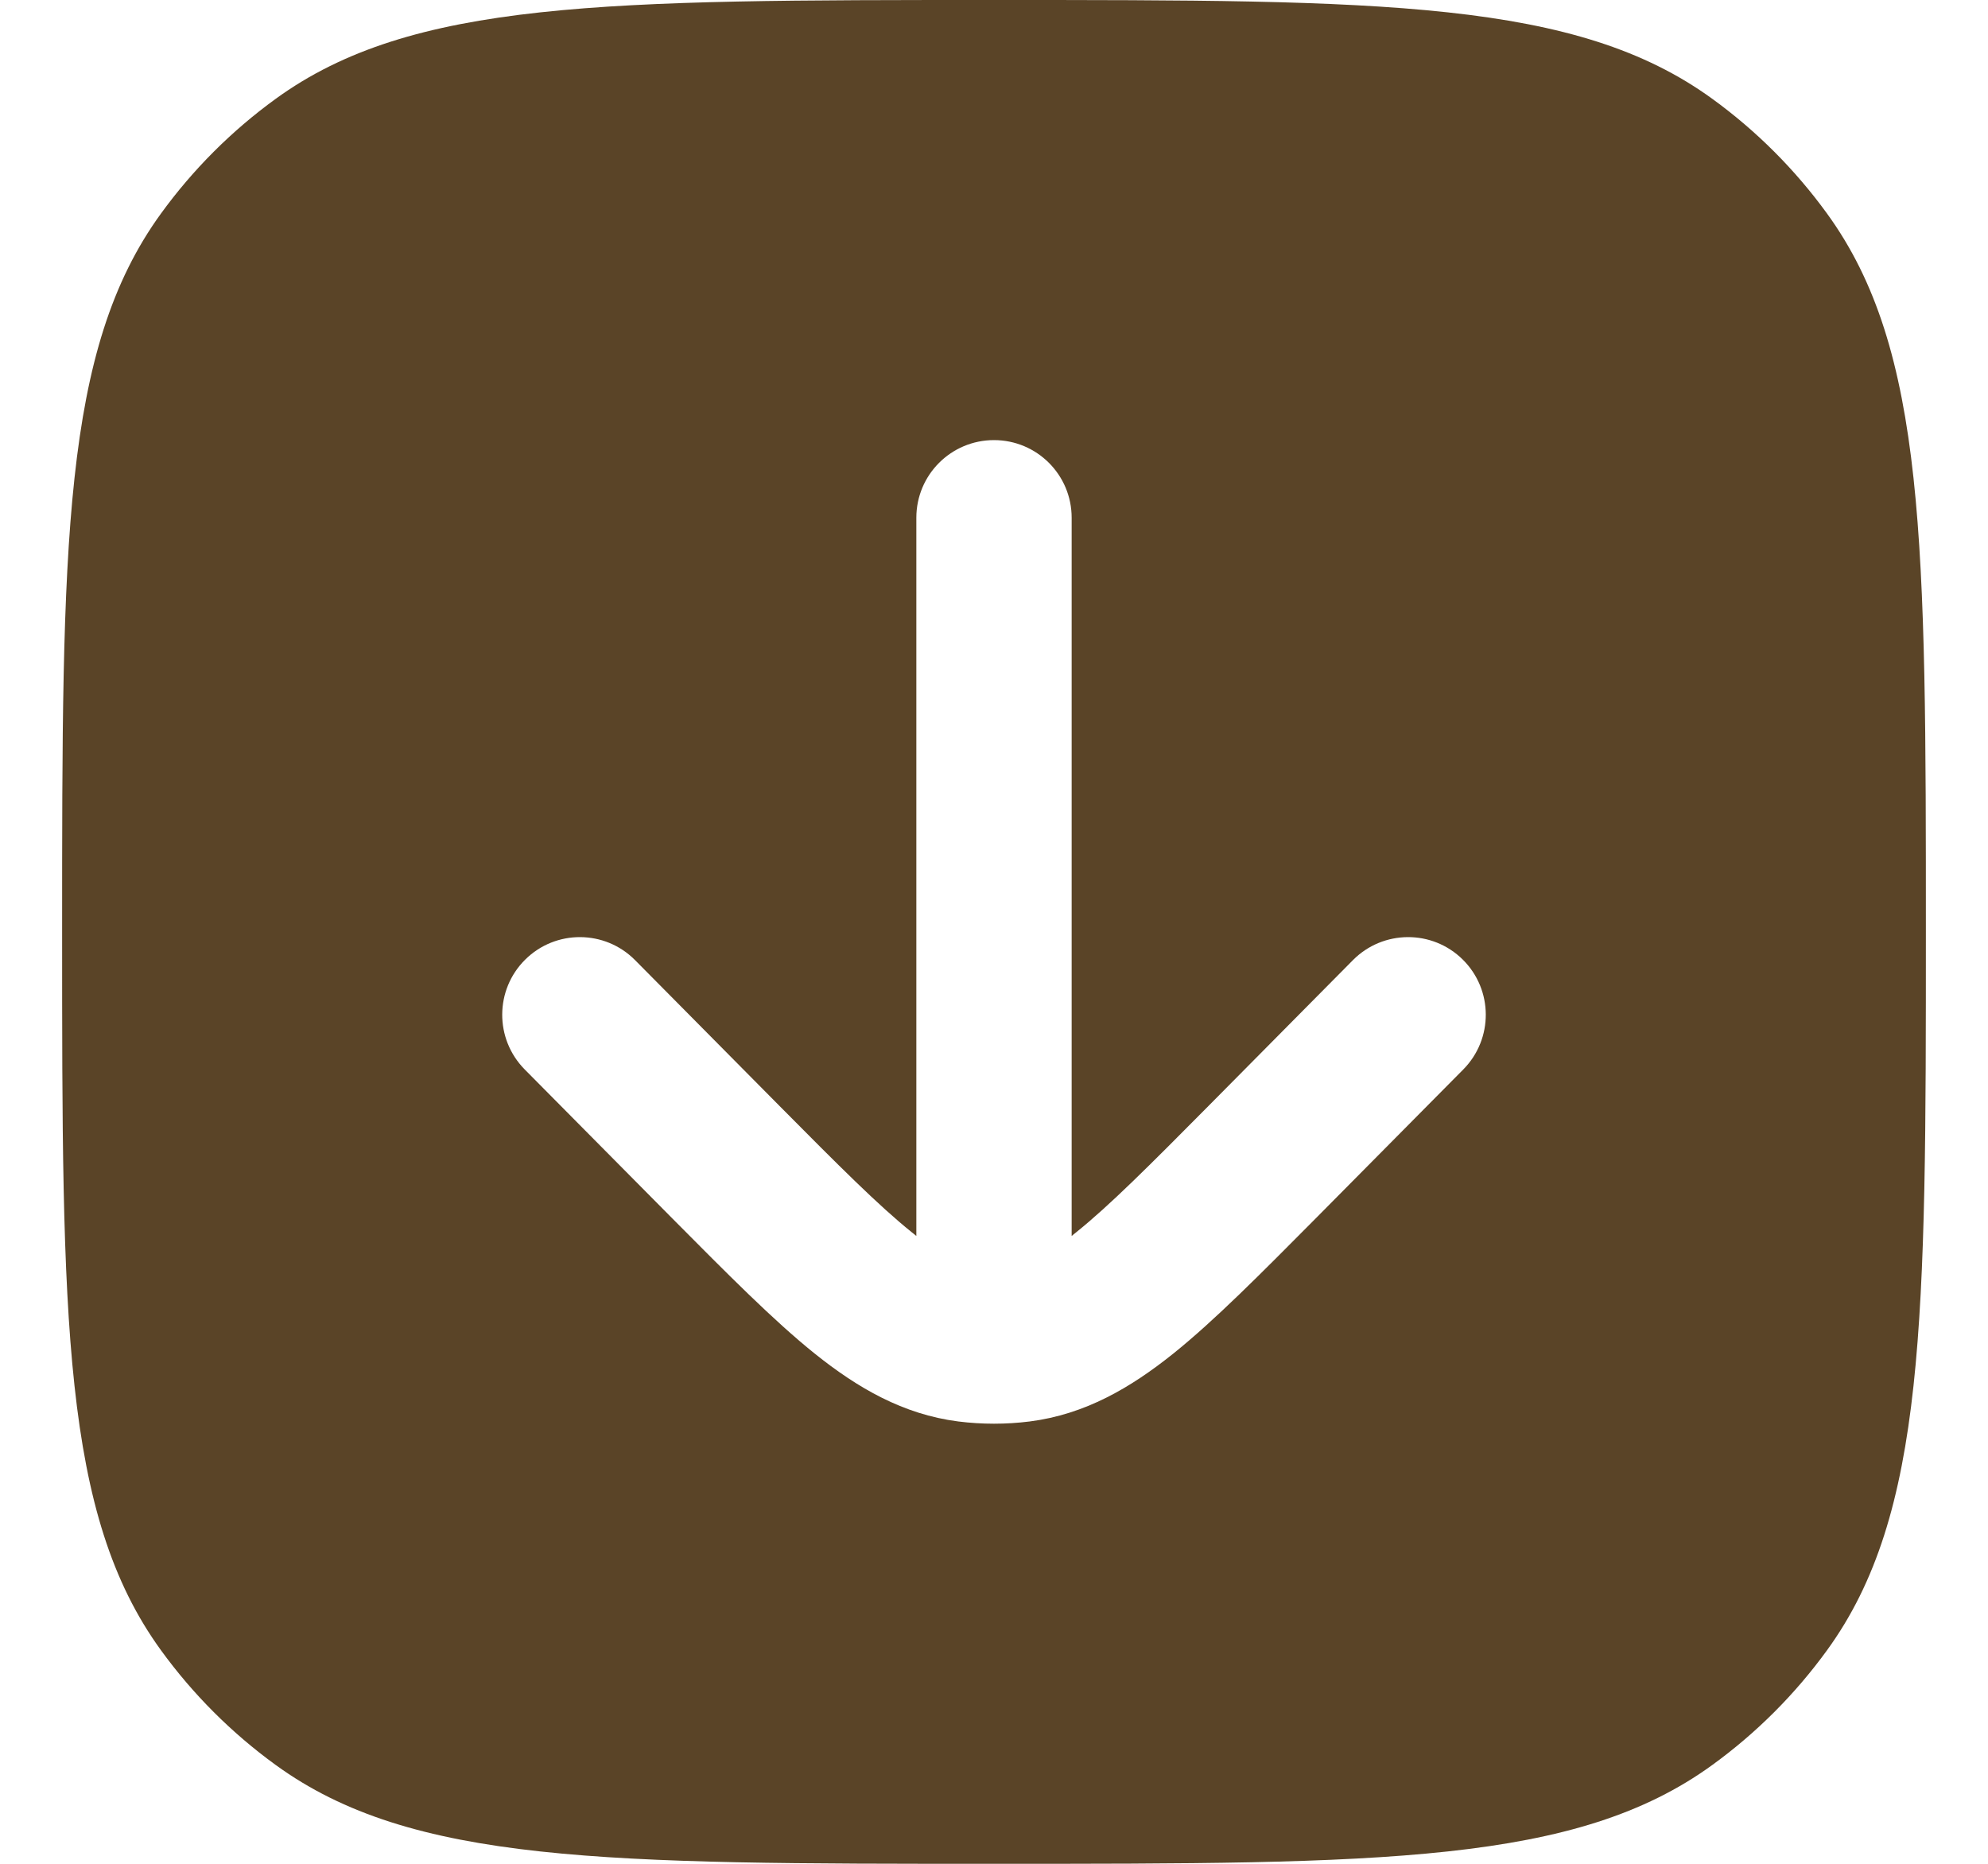 <svg width="16" height="15" viewBox="0 0 16 15" fill="none" xmlns="http://www.w3.org/2000/svg">
<path fill-rule="evenodd" clip-rule="evenodd" d="M13.782 14.204C12.687 15 11.125 15 8 15C4.875 15 3.313 15 2.218 14.204C1.864 13.947 1.553 13.636 1.296 13.282C0.5 12.187 0.5 10.625 0.5 7.5C0.5 4.375 0.5 2.813 1.296 1.718C1.553 1.364 1.864 1.053 2.218 0.796C3.313 -5.32718e-07 4.875 -4.64424e-07 8 -3.27835e-07C11.125 -1.91247e-07 12.687 -1.22953e-07 13.782 0.796C14.136 1.053 14.447 1.364 14.704 1.718C15.5 2.813 15.5 4.375 15.5 7.5C15.5 10.625 15.5 12.187 14.704 13.282C14.447 13.636 14.136 13.947 13.782 14.204ZM10.889 7.727C11.132 7.482 11.528 7.48 11.773 7.723C12.018 7.966 12.02 8.361 11.777 8.607L10.587 9.808C10.144 10.254 9.775 10.627 9.444 10.893C9.097 11.171 8.732 11.383 8.288 11.44C8.192 11.452 8.096 11.458 8 11.458C7.904 11.458 7.808 11.452 7.712 11.44C7.268 11.383 6.903 11.171 6.556 10.893C6.225 10.627 5.856 10.254 5.413 9.808L4.223 8.607C3.98 8.361 3.982 7.966 4.227 7.723C4.472 7.48 4.868 7.482 5.111 7.727L6.275 8.902C6.75 9.381 7.07 9.702 7.339 9.918C7.351 9.928 7.363 9.938 7.375 9.947L7.375 4.167C7.375 3.821 7.655 3.542 8 3.542C8.345 3.542 8.625 3.821 8.625 4.167L8.625 9.947C8.637 9.938 8.649 9.928 8.661 9.918C8.93 9.702 9.25 9.381 9.725 8.902L10.889 7.727Z" fill="#5A4427"/>
</svg>
